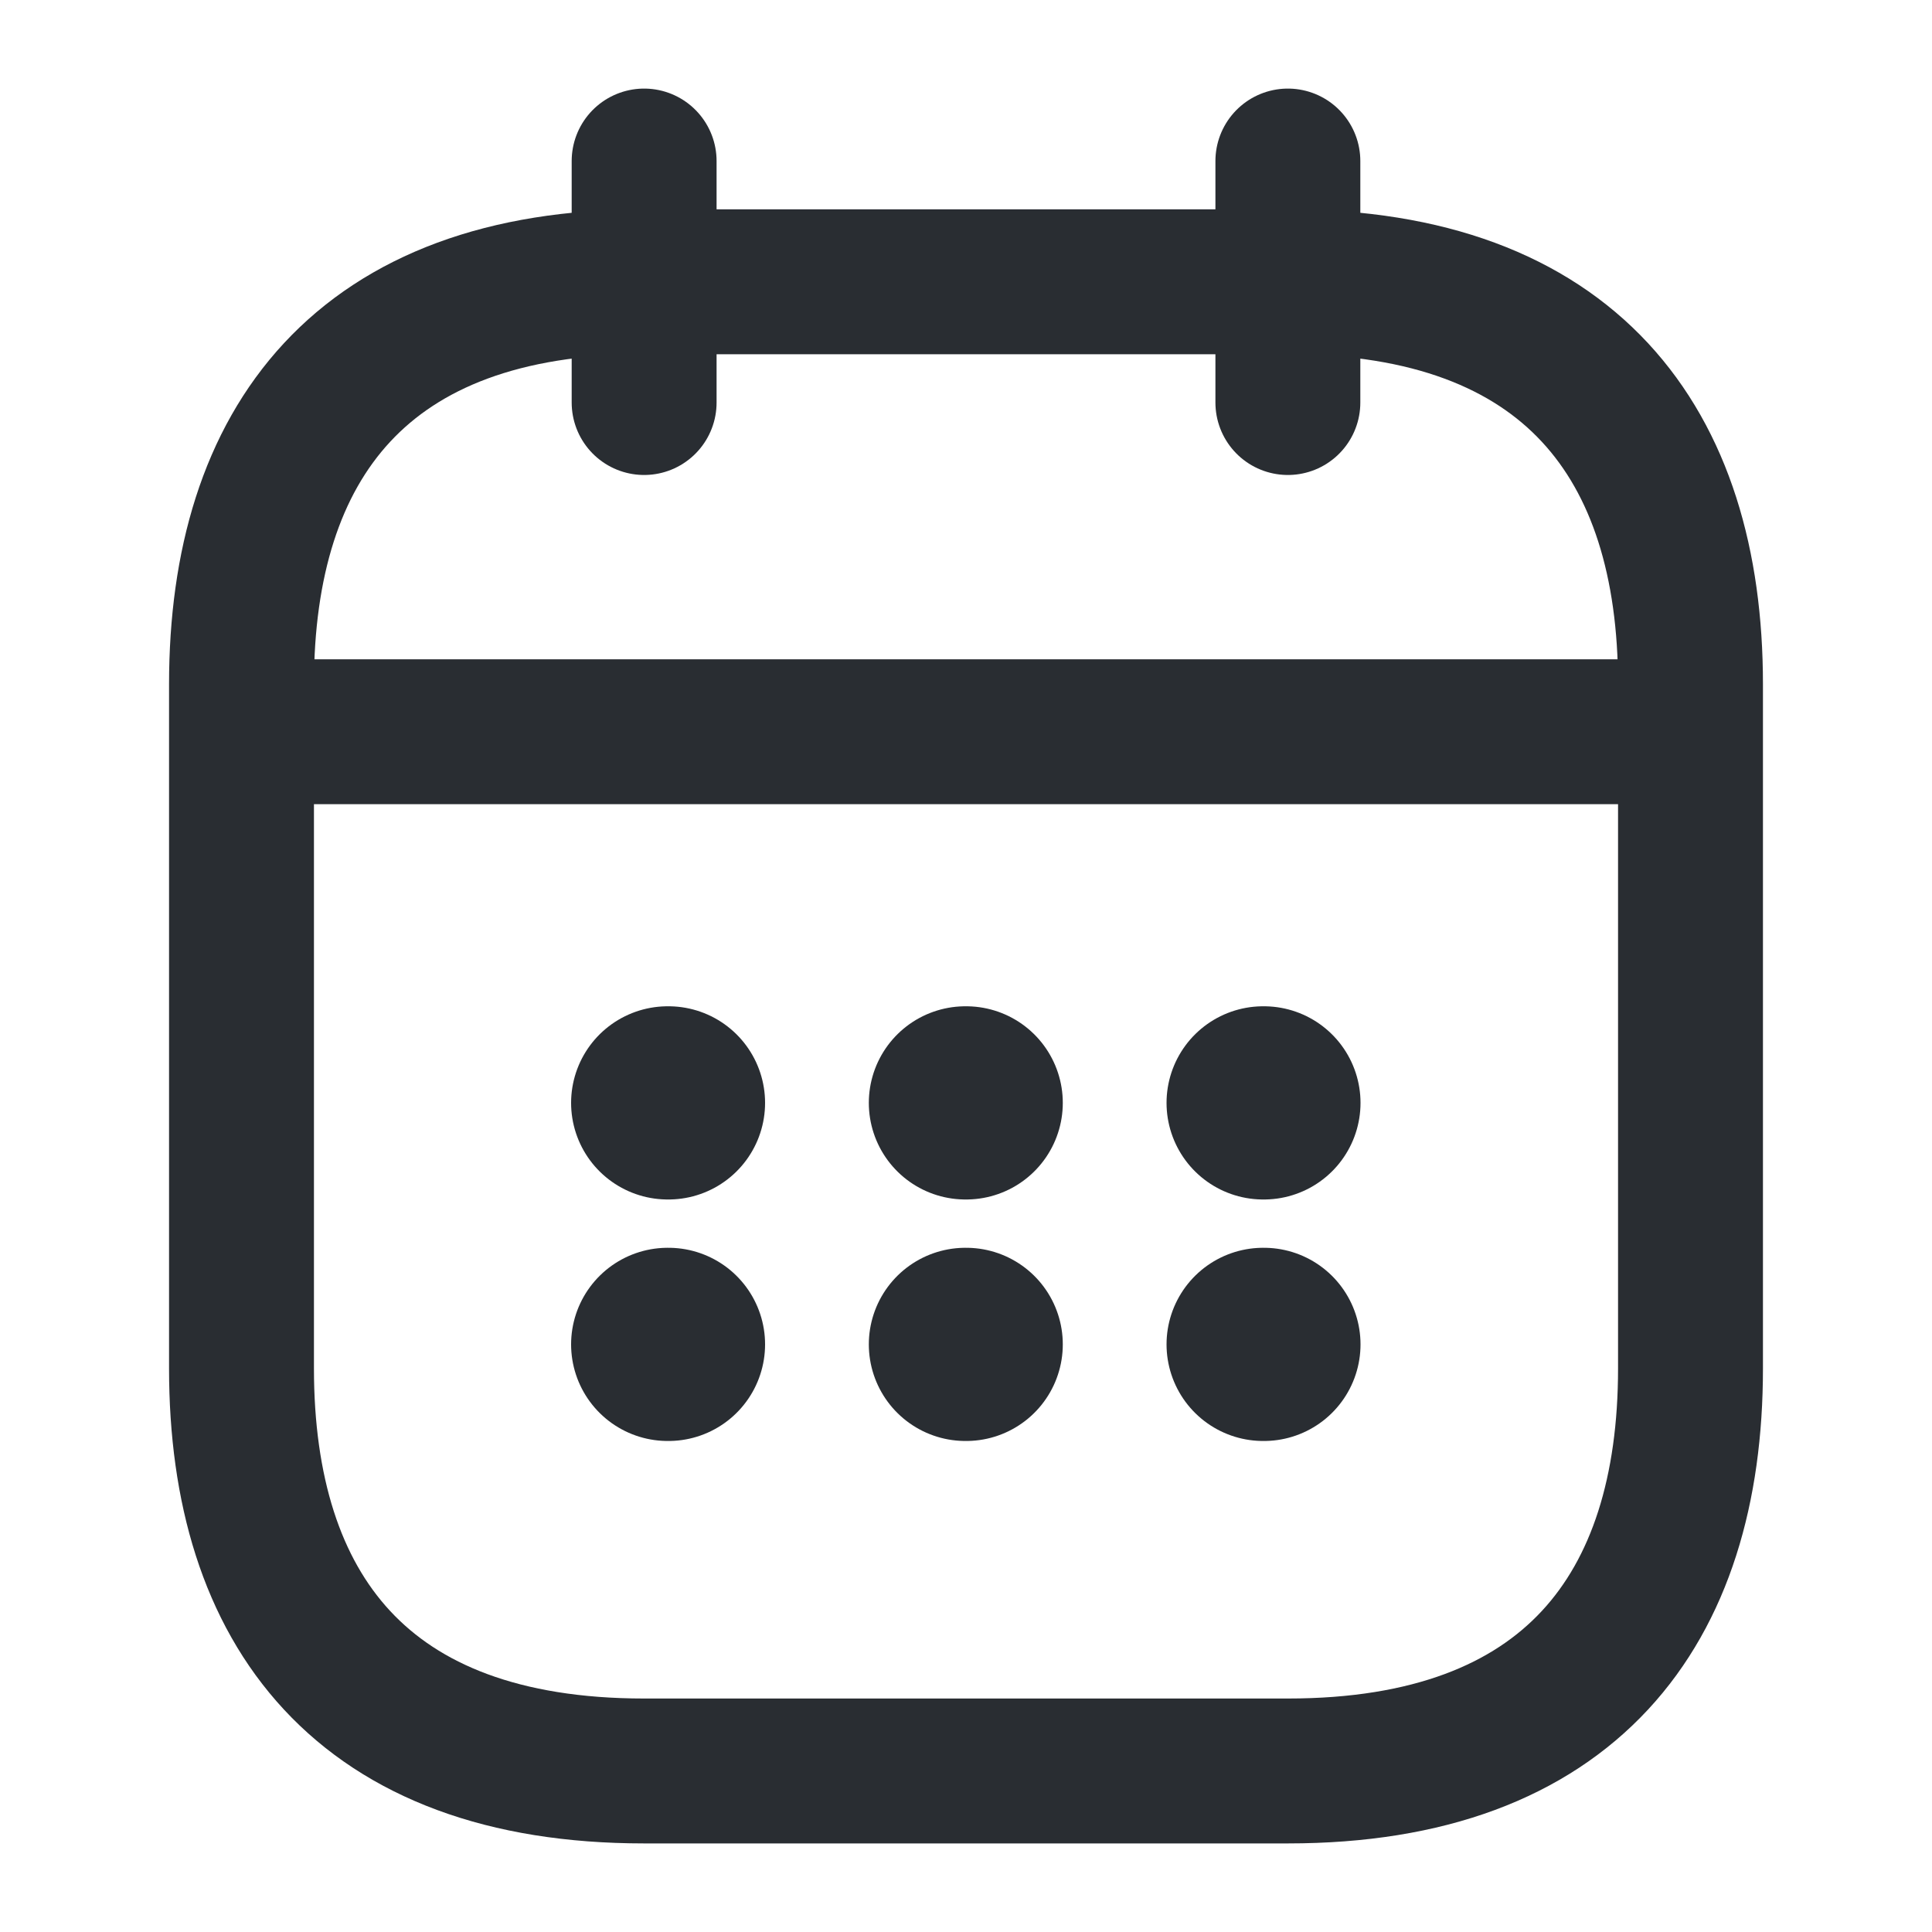 <svg width="20" height="20" viewBox="0 0 20 20" fill="none" xmlns="http://www.w3.org/2000/svg">
<path d="M6.668 1.667V4.167" stroke="#292D32" stroke-width="1.5" stroke-miterlimit="10" stroke-linecap="round" stroke-linejoin="round"/>
<path d="M13.332 1.667V4.167" stroke="#292D32" stroke-width="1.5" stroke-miterlimit="10" stroke-linecap="round" stroke-linejoin="round"/>
<path d="M2.918 7.575H17.085" stroke="#292D32" stroke-width="1.5" stroke-miterlimit="10" stroke-linecap="round" stroke-linejoin="round"/>
<path d="M17.5 7.083V14.167C17.5 16.667 16.25 18.333 13.333 18.333H6.667C3.75 18.333 2.5 16.667 2.5 14.167V7.083C2.5 4.583 3.75 2.917 6.667 2.917H13.333C16.25 2.917 17.5 4.583 17.5 7.083Z" stroke="#292D32" stroke-width="1.5" stroke-miterlimit="10" stroke-linecap="round" stroke-linejoin="round"/>
<path d="M13.076 11.417H13.084" stroke="#292D32" stroke-width="2" stroke-linecap="round" stroke-linejoin="round"/>
<path d="M13.076 13.917H13.084" stroke="#292D32" stroke-width="2" stroke-linecap="round" stroke-linejoin="round"/>
<path d="M9.994 11.417H10.002" stroke="#292D32" stroke-width="2" stroke-linecap="round" stroke-linejoin="round"/>
<path d="M9.994 13.917H10.002" stroke="#292D32" stroke-width="2" stroke-linecap="round" stroke-linejoin="round"/>
<path d="M6.912 11.417H6.92" stroke="#292D32" stroke-width="2" stroke-linecap="round" stroke-linejoin="round"/>
<path d="M6.912 13.917H6.92" stroke="#292D32" stroke-width="2" stroke-linecap="round" stroke-linejoin="round"/>
</svg>
